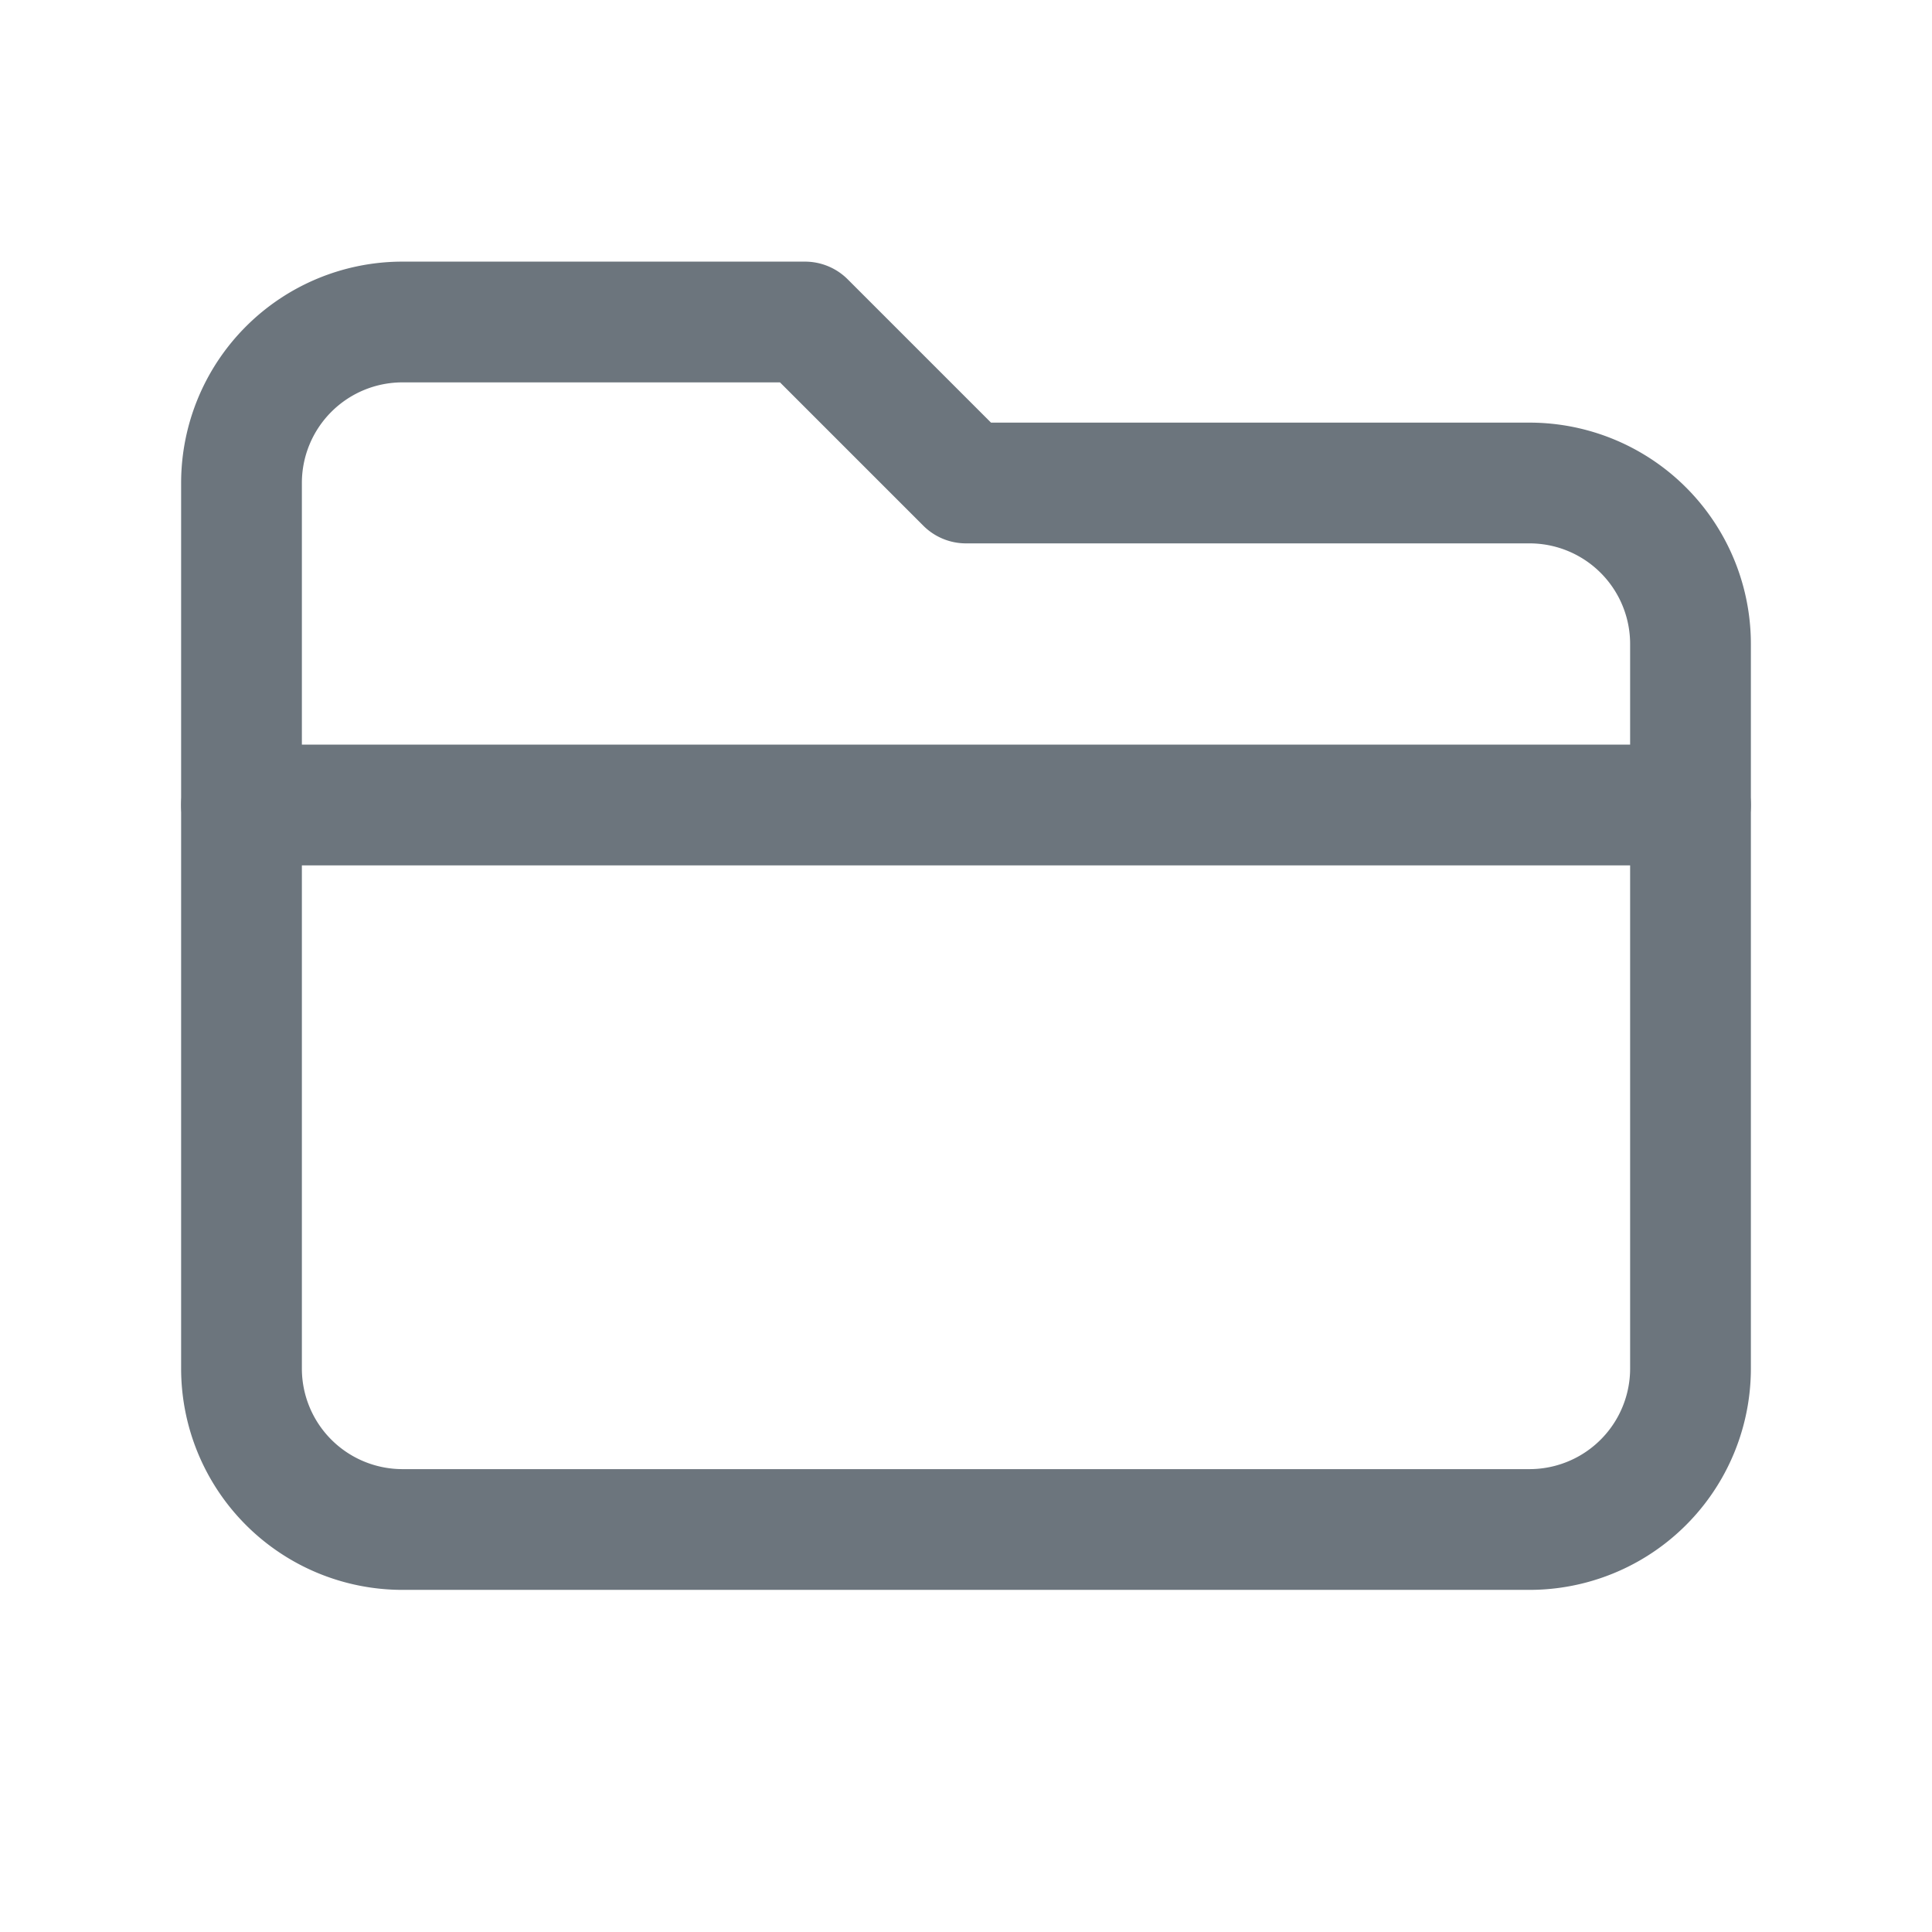 <!-- static/img/empty-folder.svg -->
<svg xmlns="http://www.w3.org/2000/svg" width="96" height="96" viewBox="0 0 24 24" fill="none" stroke="#6c757d" stroke-width="1.5" stroke-linecap="round" stroke-linejoin="round">
  <path d="M3 6a2 2 0 0 1 2-2h5l2 2h7a2 2 0 0 1 2 2v9a2 2 0 0 1-2 2H5a2 2 0 0 1-2-2z"></path>
  <path d="M3 10h18"></path>
</svg>
